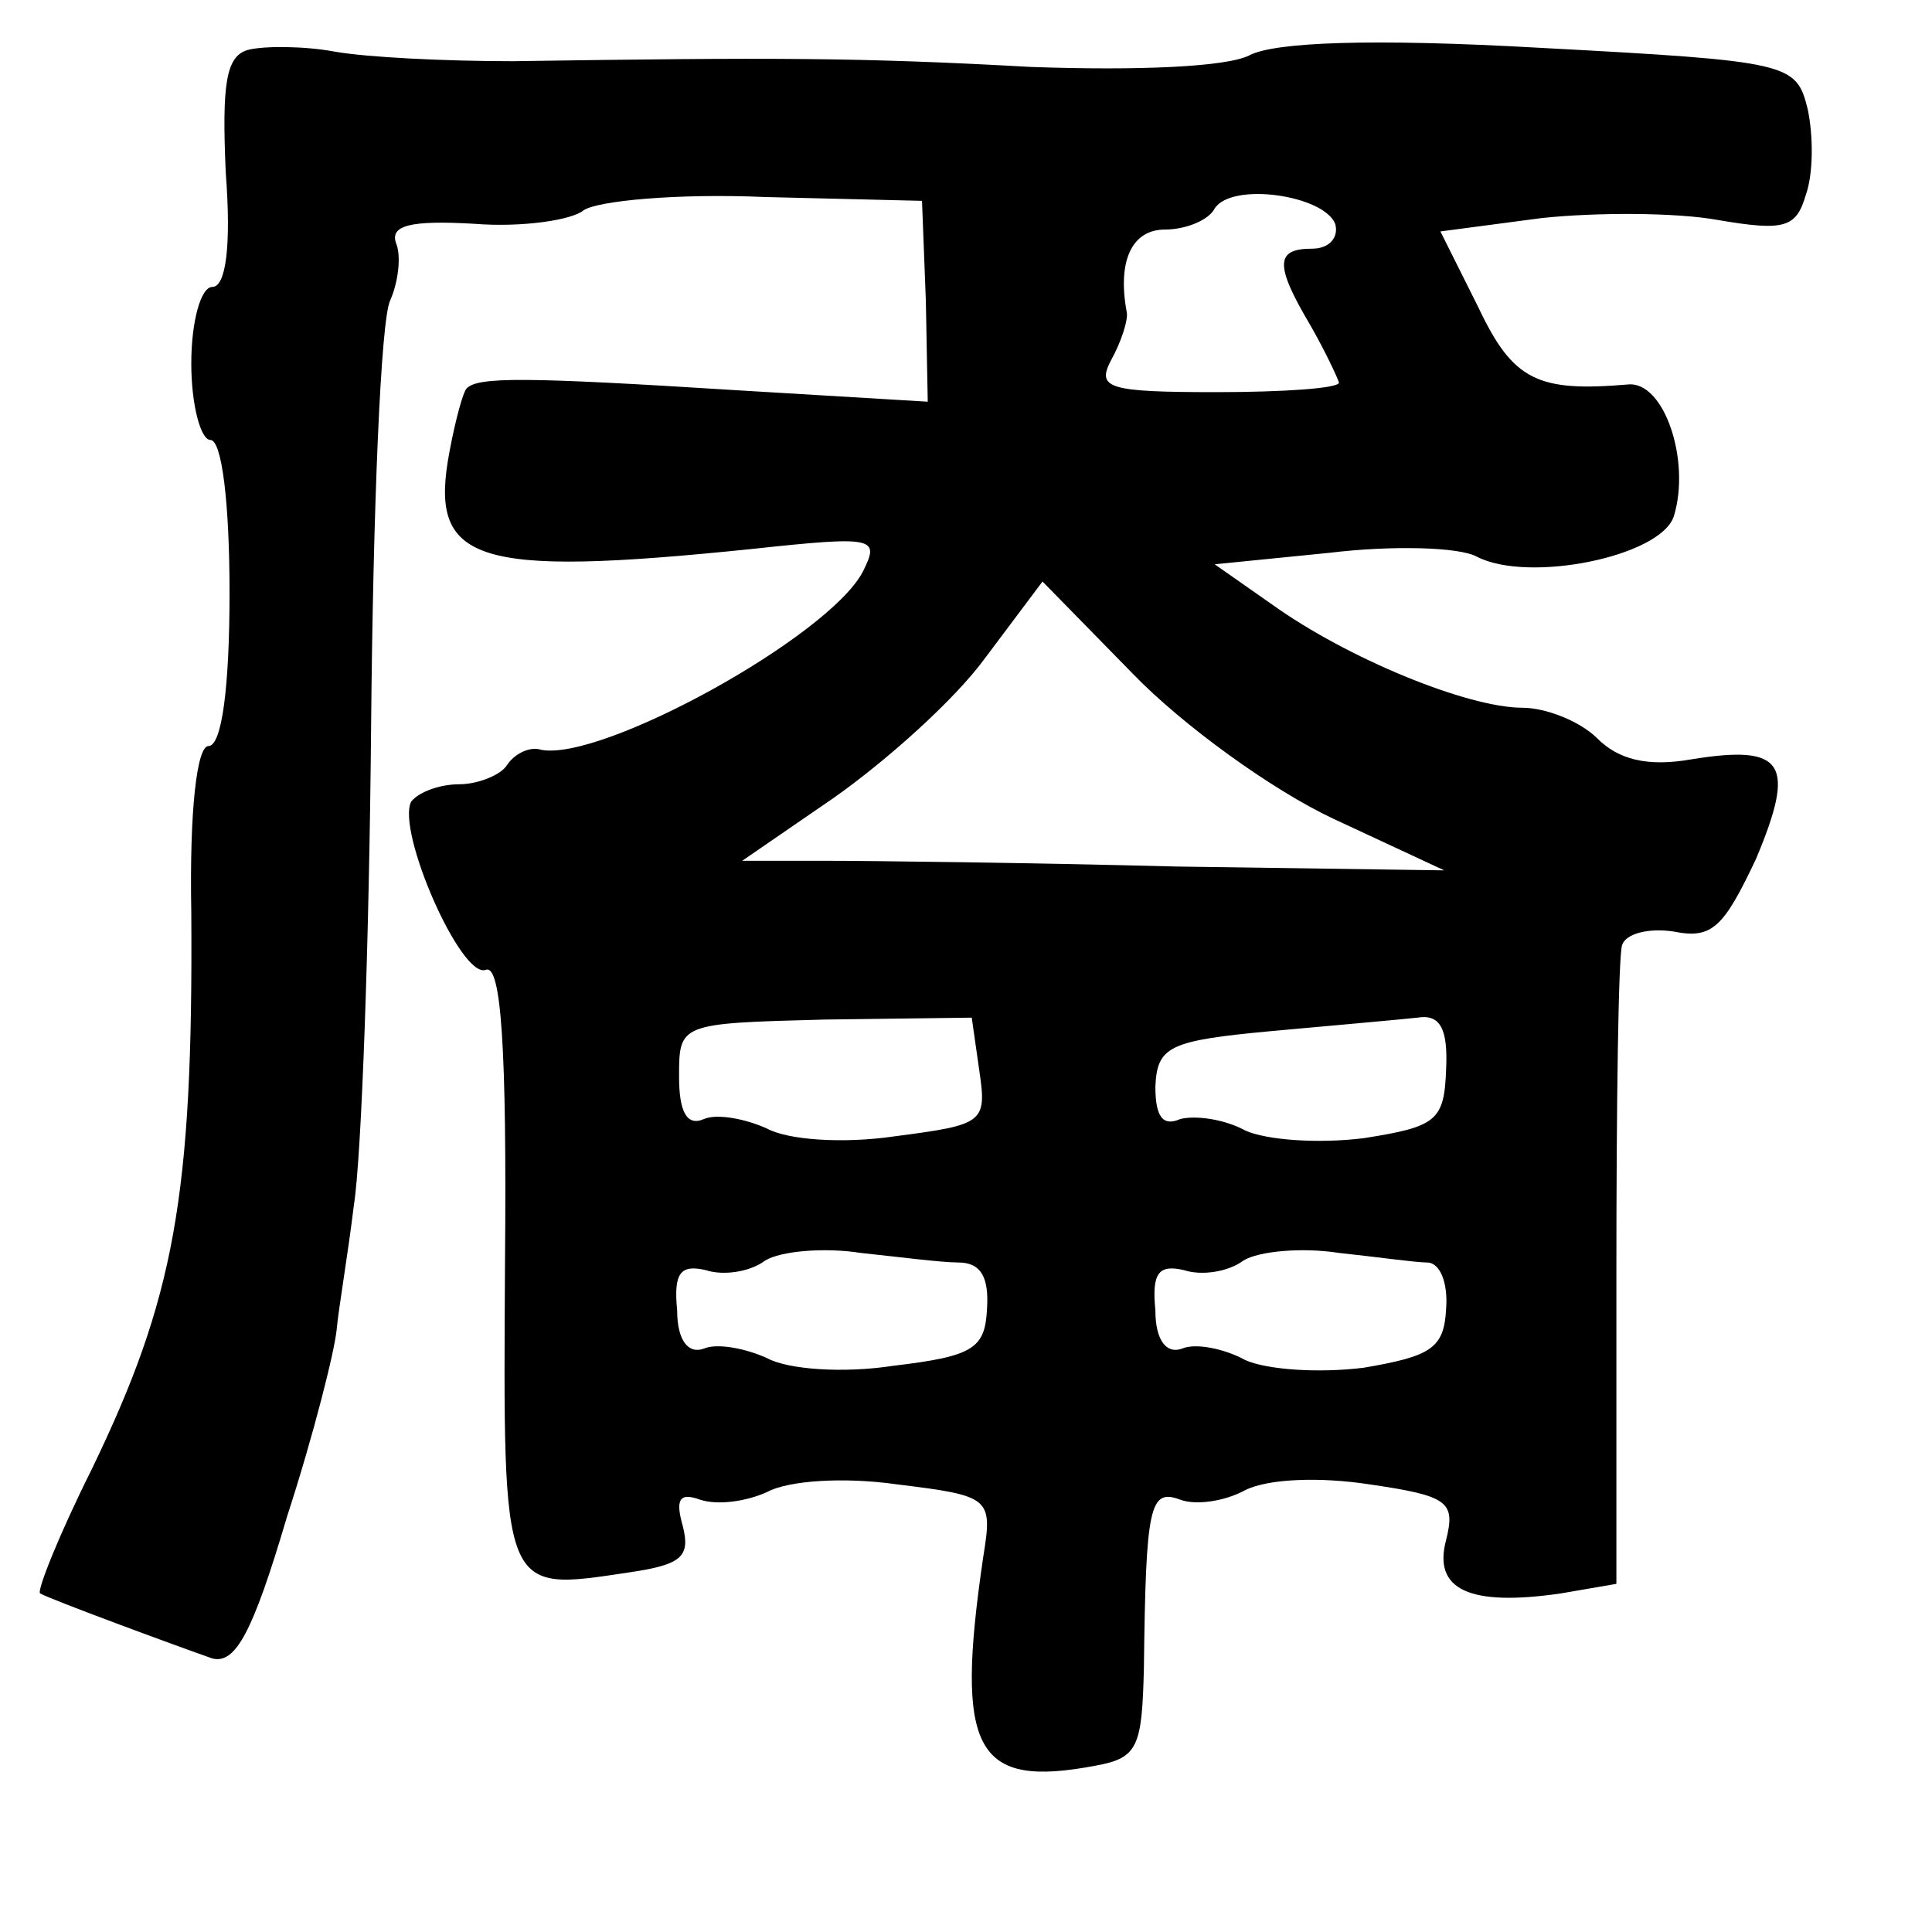 <?xml version="1.0" standalone="no"?>
<!DOCTYPE svg PUBLIC "-//W3C//DTD SVG 20010904//EN"
 "http://www.w3.org/TR/2001/REC-SVG-20010904/DTD/svg10.dtd">
<svg version="1.0" xmlns="http://www.w3.org/2000/svg"
 width="101pt" height="101pt" viewBox="0 0 101 101"
 preserveAspectRatio="xMidYMid meet">
<g transform="translate(0,101) scale(0.1,-0.1)"
fill="#000000" stroke="none">
<path d="M130 984 c-12 -3 -14 -18 -12 -64 3 -39 0 -60 -7 -60 -6 0 -11 -18
-11 -40 0 -22 5 -40 10 -40 6 0 10 -33 10 -80 0 -49 -4 -80 -11 -80 -6 0 -10
-33 -9 -87 1 -149 -9 -202 -52 -291 -17 -34 -29 -64 -27 -65 5 -3 70 -27 90
-34 12 -3 21 13 39 74 14 43 25 87 26 98 1 11 6 40 9 65 4 25 8 137 9 250 1
113 5 213 10 223 4 9 6 23 3 30 -3 9 7 12 41 10 25 -2 51 2 57 7 7 5 49 9 95
7 l82 -2 2 -52 1 -53 -100 6 c-111 7 -135 7 -141 1 -2 -2 -6 -17 -9 -33 -11
-58 12 -66 158 -51 65 7 67 6 58 -12 -18 -34 -136 -99 -168 -93 -6 2 -14 -2
-18 -8 -3 -5 -15 -10 -25 -10 -10 0 -21 -4 -25 -9 -8 -15 26 -93 39 -88 8 3
11 -41 10 -153 -1 -175 -2 -172 65 -162 27 4 32 8 28 24 -4 14 -2 18 9 14 9
-3 24 -1 35 4 11 6 40 8 68 4 49 -6 50 -7 45 -38 -15 -102 -4 -121 59 -109 22
4 24 10 25 51 1 85 3 94 19 88 8 -3 23 -1 34 5 12 6 39 7 65 3 41 -6 45 -9 40
-29 -7 -26 12 -35 60 -28 l29 5 0 161 c0 89 1 167 3 173 2 6 14 9 27 7 20 -4
26 2 43 38 21 50 15 60 -34 52 -23 -4 -38 0 -49 11 -9 9 -27 16 -39 16 -29 0
-92 26 -131 54 l-30 21 60 6 c33 4 68 3 77 -2 27 -14 96 0 103 21 9 29 -5 71
-24 69 -47 -4 -60 2 -78 40 l-20 40 53 7 c28 3 70 3 92 -1 35 -6 41 -4 46 13
4 11 4 31 1 45 -6 24 -9 25 -140 32 -88 5 -139 3 -152 -4 -12 -6 -58 -8 -114
-6 -90 5 -135 5 -271 3 -35 0 -76 2 -93 5 -16 3 -37 3 -45 1z m568 -91 c2 -7
-3 -13 -12 -13 -19 0 -20 -8 -1 -40 8 -14 14 -27 15 -30 0 -3 -29 -5 -64 -5
-57 0 -63 2 -55 17 5 9 9 21 8 25 -5 27 3 43 20 43 11 0 23 5 26 11 9 14 57 7
63 -8z m-1 -311 l58 -27 -140 2 c-77 2 -160 3 -184 3 l-43 0 48 33 c27 19 63
51 79 73 l30 40 47 -48 c26 -27 73 -61 105 -76z m-185 -132 c4 -27 2 -28 -44
-34 -27 -4 -56 -2 -67 4 -11 5 -26 8 -33 5 -9 -4 -13 4 -13 22 0 28 0 28 76
30 l77 1 4 -28z m244 1 c-1 -27 -5 -30 -43 -36 -24 -3 -51 -1 -62 4 -11 6 -26
8 -34 6 -9 -4 -13 1 -13 17 1 21 7 24 61 29 33 3 67 6 76 7 12 2 16 -6 15 -27z
m-255 -101 c12 0 16 -8 15 -24 -1 -21 -7 -25 -49 -30 -26 -4 -55 -2 -66 4 -11
5 -26 8 -33 5 -8 -3 -14 4 -14 20 -2 20 2 24 15 21 9 -3 23 -1 31 5 8 5 31 7
50 4 19 -2 42 -5 51 -5z m245 0 c7 0 11 -11 10 -24 -1 -21 -8 -25 -43 -31 -24
-3 -51 -1 -62 4 -11 6 -26 9 -33 6 -8 -3 -14 4 -14 20 -2 20 2 24 15 21 9 -3
23 -1 31 5 8 5 31 7 50 4 19 -2 40 -5 46 -5z"/>
</g>
</svg>

